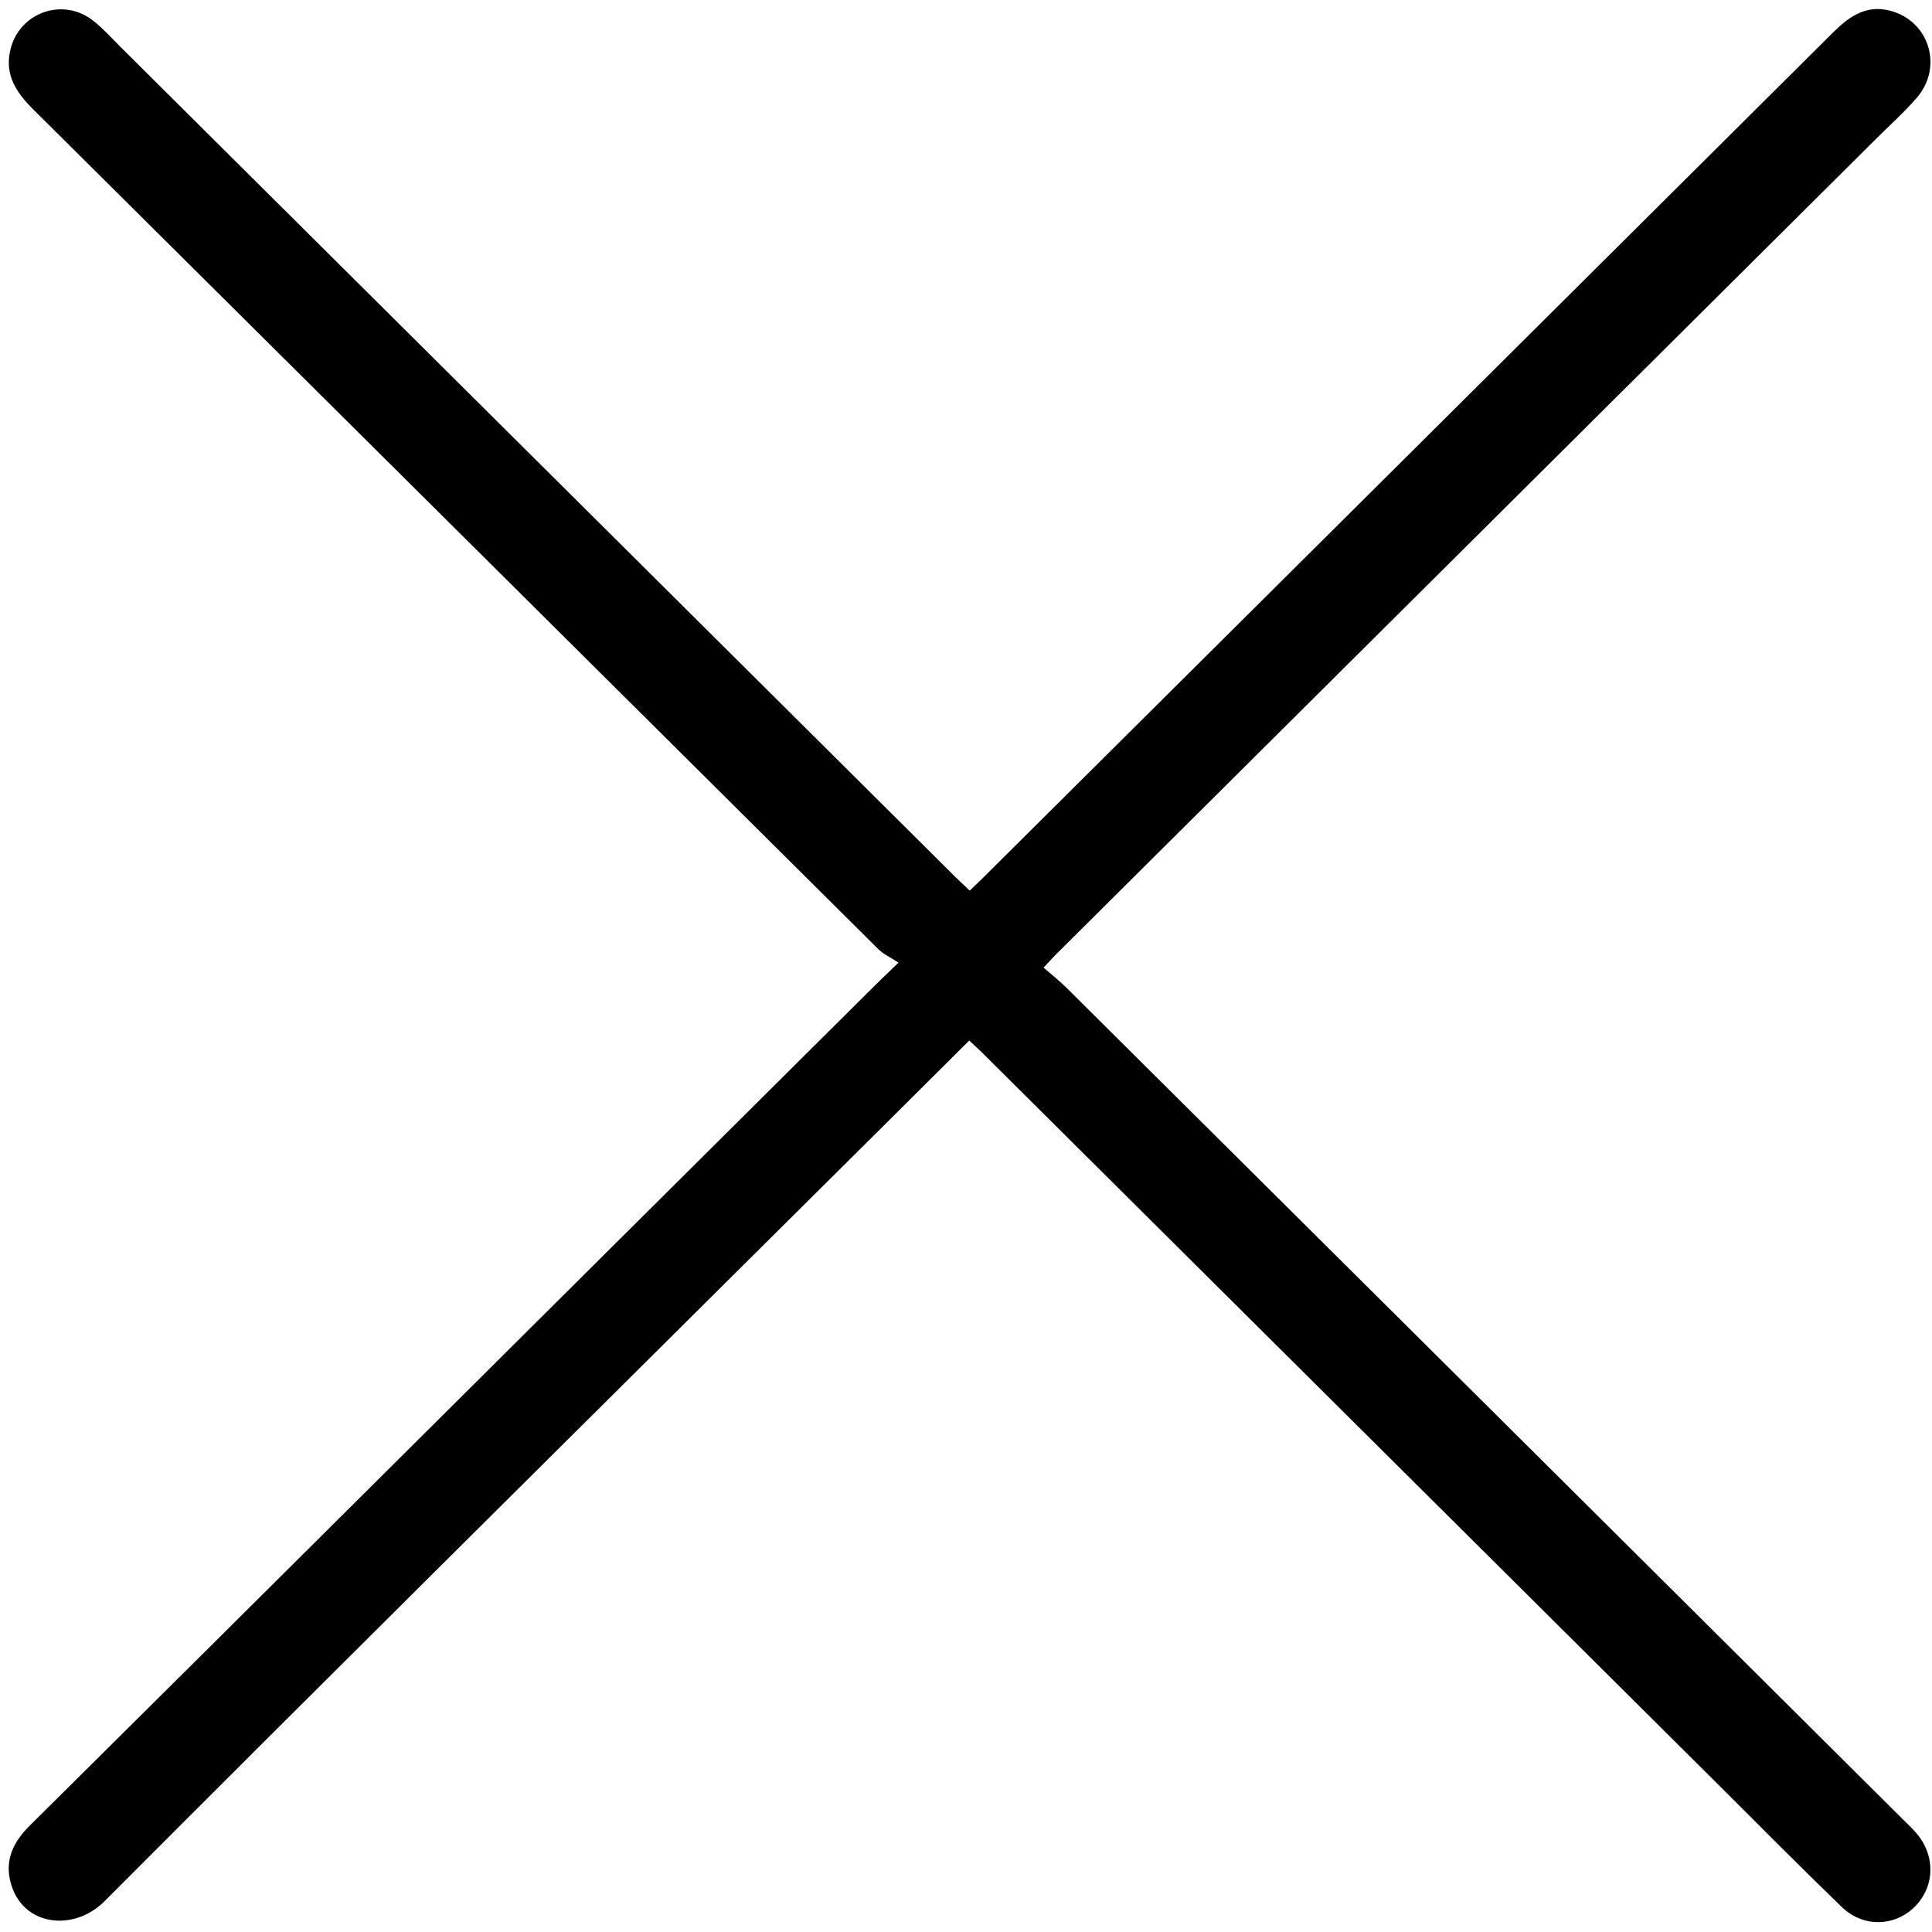 ﻿<?xml version="1.0" encoding="utf-8"?>
<svg version="1.1" xmlns:xlink="http://www.w3.org/1999/xlink" width="12px" height="12px" xmlns="http://www.w3.org/2000/svg">
  <g transform="matrix(1 0 0 1 -15 -36 )">
    <path d="M 6.103 6.541  C 6.077 6.515  6.05 6.492  6.02 6.463  C 5.623 6.859  5.229 7.25  4.835 7.641  C 3.439 9.029  2.04 10.415  0.649 11.809  C 0.458 12.001  0.136 11.966  0.065 11.689  C 0.029 11.547  0.086 11.437  0.185 11.339  C 0.833 10.697  1.479 10.054  2.126 9.411  C 3.22 8.322  4.315 7.234  5.41 6.145  C 5.456 6.099  5.502 6.055  5.581 5.979  C 5.534 5.948  5.488 5.928  5.454 5.894  C 3.704 4.155  1.954 2.415  0.203 0.676  C 0.103 0.576  0.031 0.469  0.062 0.32  C 0.111 0.079  0.391 -0.023  0.582 0.131  C 0.638 0.176  0.688 0.23  0.739 0.282  C 2.469 2.002  4.199 3.722  5.929 5.442  C 5.957 5.47  5.987 5.497  6.023 5.532  C 6.06 5.496  6.095 5.464  6.128 5.43  C 7.878 3.69  9.628 1.951  11.377 0.21  C 11.479 0.108  11.585 0.027  11.738 0.066  C 11.982 0.128  12.072 0.415  11.905 0.608  C 11.825 0.7  11.734 0.781  11.648 0.867  C 9.956 2.55  8.263 4.233  6.571 5.916  C 6.545 5.941  6.521 5.968  6.482 6.01  C 6.533 6.055  6.584 6.095  6.629 6.14  C 8.362 7.862  10.095 9.585  11.827 11.308  C 11.85 11.331  11.874 11.353  11.895 11.377  C 12.022 11.517  12.021 11.711  11.896 11.84  C 11.772 11.967  11.573 11.974  11.44 11.845  C 11.189 11.603  10.944 11.355  10.697 11.109  C 9.166 9.586  7.634 8.063  6.103 6.541  Z " fill-rule="nonzero" fill="#000000" stroke="none" transform="matrix(1 0 0 1 15 36 )" />
  </g>
</svg>
